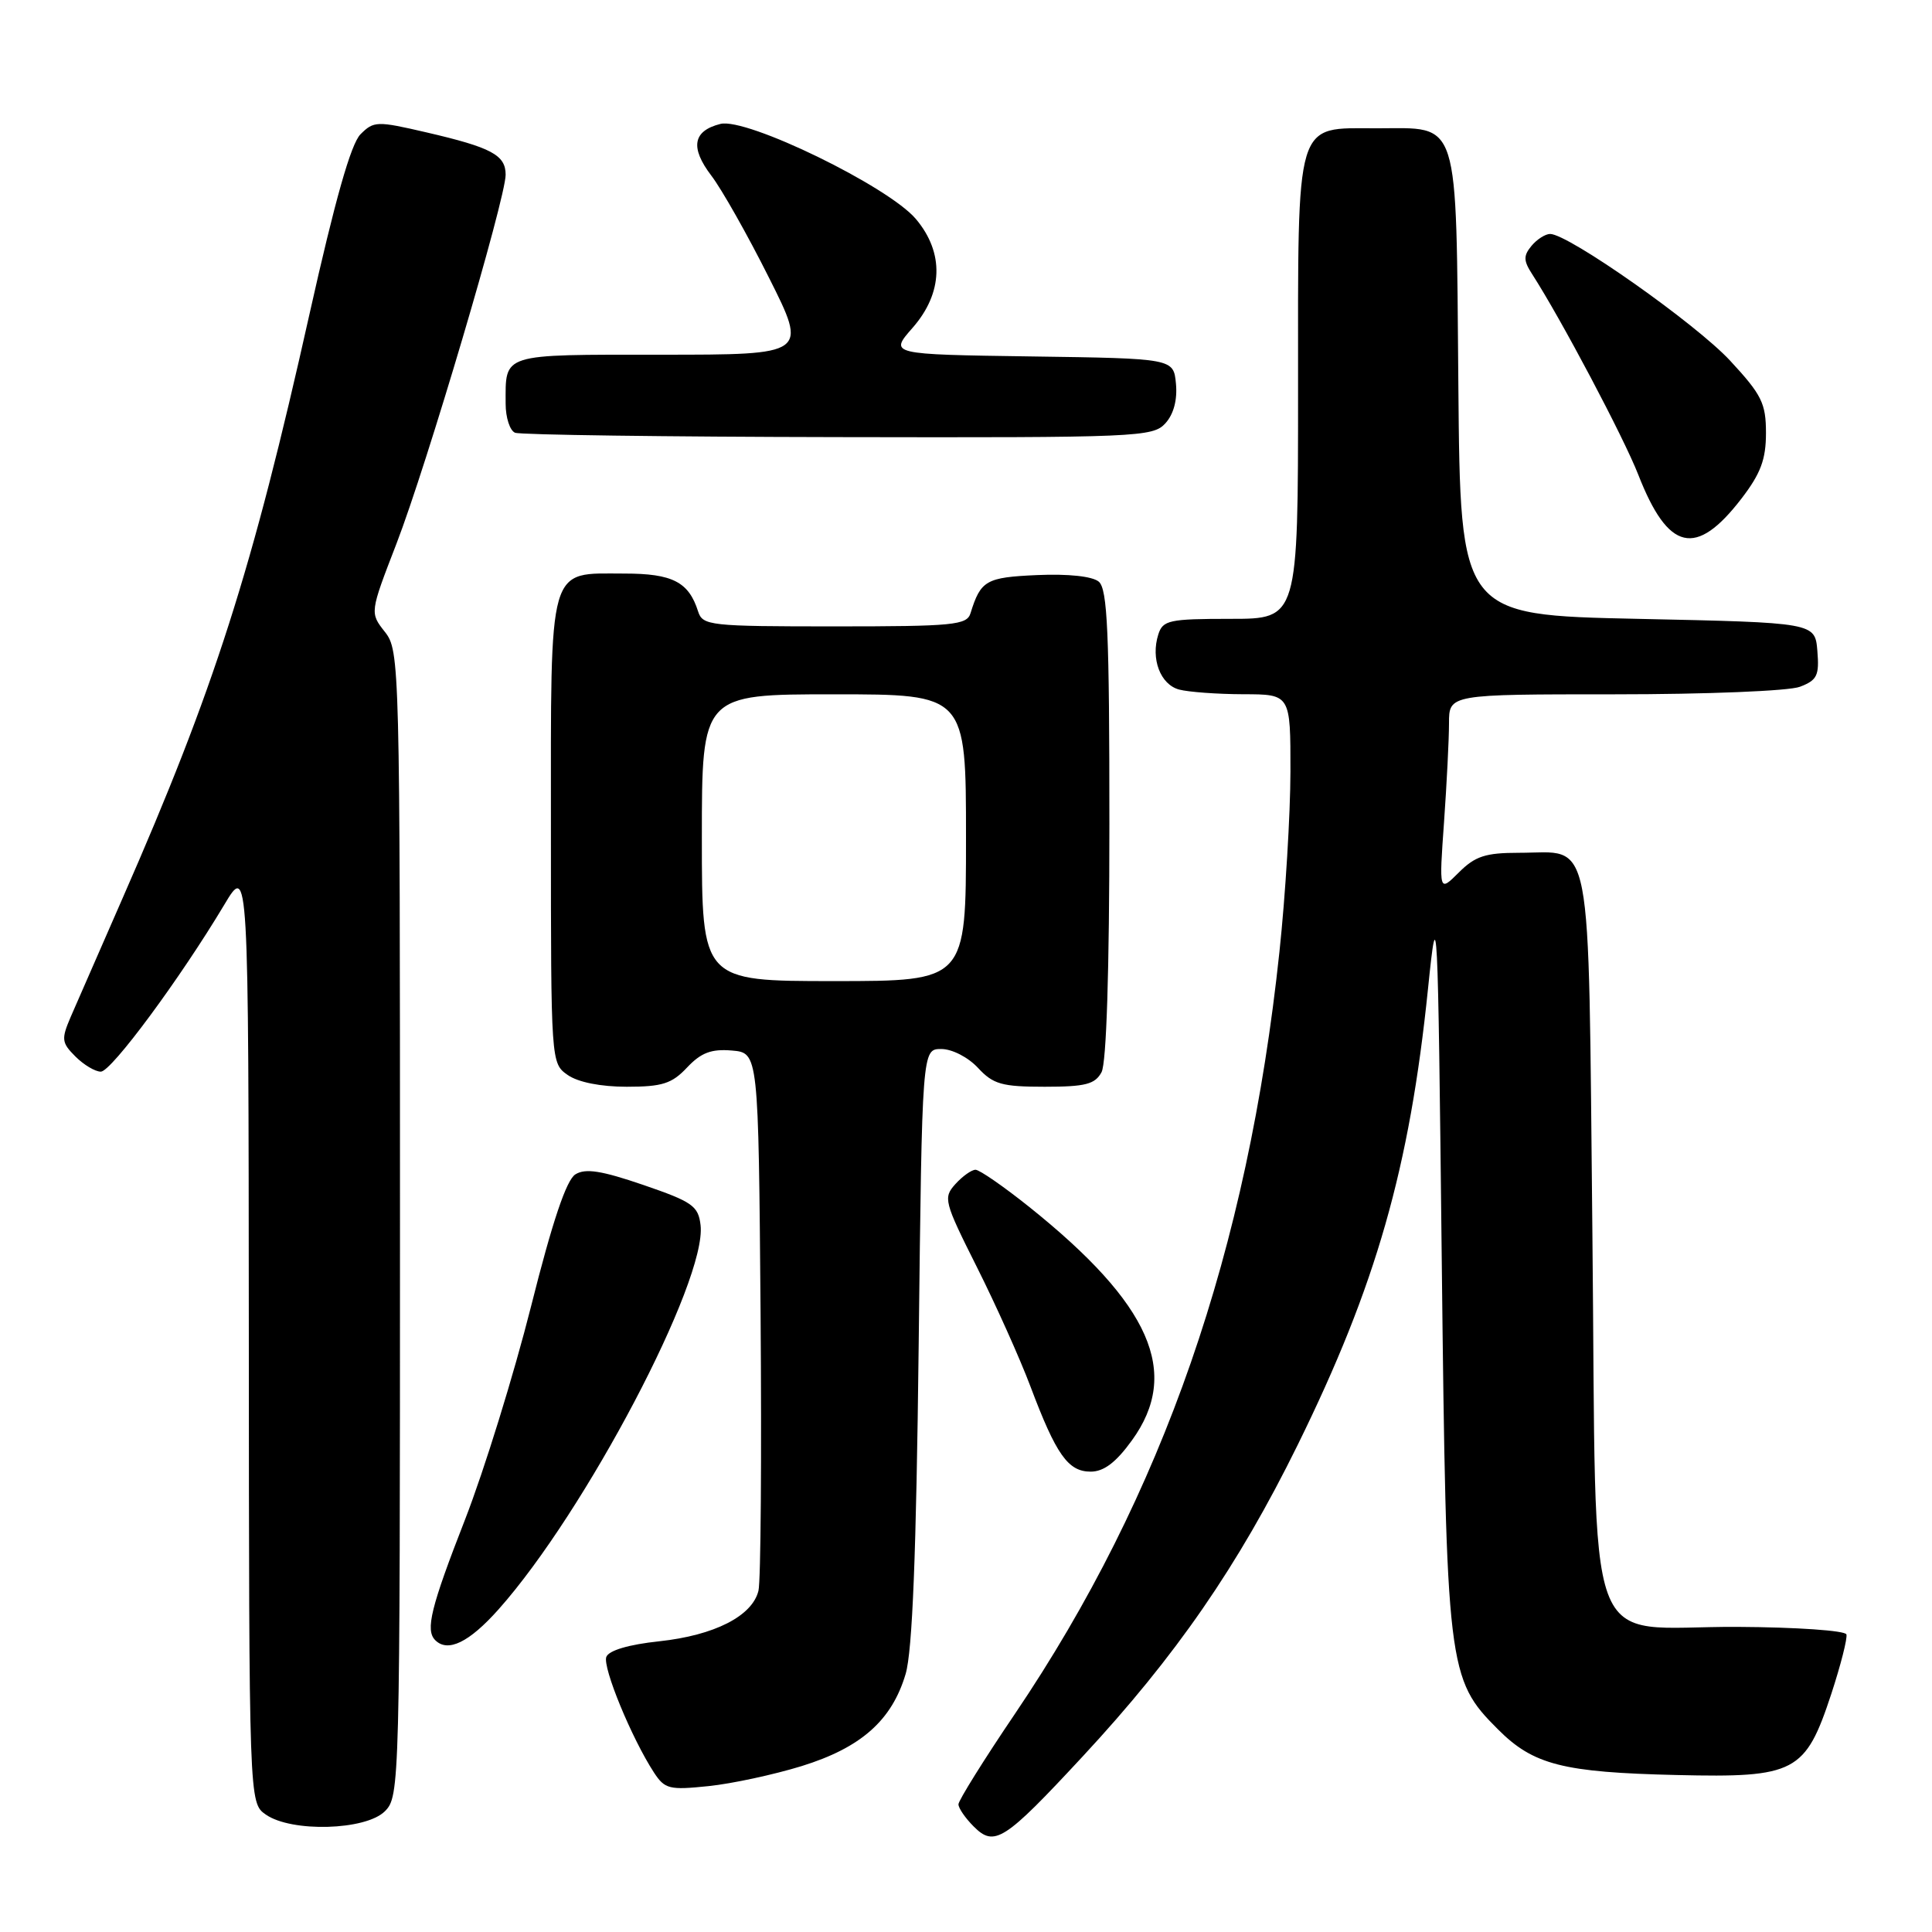 <?xml version="1.0" encoding="UTF-8" standalone="no"?>
<!DOCTYPE svg PUBLIC "-//W3C//DTD SVG 1.1//EN" "http://www.w3.org/Graphics/SVG/1.1/DTD/svg11.dtd" >
<svg xmlns="http://www.w3.org/2000/svg" xmlns:xlink="http://www.w3.org/1999/xlink" version="1.1" viewBox="0 0 256 256">
 <g >
 <path fill="currentColor"
d=" M 143.46 232.74 C 155.81 219.44 164.05 207.50 171.93 191.50 C 182.34 170.35 186.78 154.80 189.22 131.00 C 190.46 118.91 190.52 120.09 191.04 167.00 C 191.65 221.16 191.80 222.47 198.50 229.16 C 203.18 233.85 207.10 234.85 222.18 235.20 C 237.91 235.57 239.22 234.88 242.66 224.44 C 243.91 220.62 244.81 217.08 244.66 216.57 C 244.51 216.06 238.01 215.61 230.22 215.57 C 209.45 215.47 211.61 221.31 211.00 163.39 C 210.43 109.07 211.19 113.00 201.26 113.00 C 196.82 113.00 195.46 113.45 193.30 115.61 C 190.68 118.22 190.68 118.22 191.34 108.96 C 191.70 103.86 192.00 97.96 192.00 95.85 C 192.00 92.00 192.00 92.00 213.93 92.00 C 226.11 92.00 237.04 91.56 238.50 91.00 C 240.78 90.13 241.08 89.51 240.81 86.25 C 240.50 82.50 240.50 82.50 217.00 82.00 C 193.50 81.50 193.50 81.50 193.24 51.06 C 192.92 15.04 193.54 17.00 182.40 17.00 C 171.50 17.00 172.00 15.33 172.00 51.72 C 172.00 82.00 172.00 82.00 163.07 82.00 C 154.91 82.00 154.08 82.18 153.48 84.07 C 152.46 87.29 153.75 90.70 156.24 91.37 C 157.48 91.70 161.31 91.98 164.75 91.99 C 171.00 92.00 171.00 92.00 170.99 102.25 C 170.98 107.89 170.33 118.64 169.53 126.14 C 165.33 165.71 154.10 198.06 134.50 227.07 C 130.37 233.17 127.00 238.58 127.00 239.08 C 127.00 239.59 127.91 240.91 129.02 242.02 C 131.77 244.77 133.05 243.96 143.46 232.74 Z  M 51.00 240.00 C 52.96 238.04 53.00 236.67 53.00 162.13 C 53.00 87.81 52.96 86.22 51.00 83.73 C 49.00 81.19 49.00 81.19 52.53 72.05 C 56.53 61.70 67.00 26.31 67.00 23.15 C 67.00 20.54 65.12 19.54 56.50 17.54 C 49.95 16.02 49.53 16.03 47.77 17.79 C 46.50 19.05 44.39 26.51 41.02 41.57 C 33.42 75.60 28.40 91.31 16.25 119.00 C 13.24 125.88 10.14 132.96 9.37 134.74 C 8.10 137.70 8.16 138.16 9.99 139.99 C 11.10 141.10 12.61 142.00 13.36 142.00 C 14.75 142.00 23.87 129.66 29.72 119.88 C 32.93 114.50 32.93 114.50 32.97 176.69 C 33.00 238.89 33.00 238.89 35.22 240.44 C 38.62 242.82 48.46 242.54 51.00 240.00 Z  M 106.21 234.02 C 114.09 231.58 118.18 227.96 120.00 221.81 C 120.90 218.77 121.41 205.91 121.73 178.25 C 122.18 139.00 122.18 139.00 124.72 139.00 C 126.16 139.00 128.28 140.09 129.59 141.50 C 131.60 143.67 132.75 144.00 138.42 144.00 C 143.83 144.00 145.10 143.67 145.96 142.07 C 146.61 140.85 147.00 128.61 147.00 109.19 C 147.00 83.78 146.75 78.04 145.59 77.07 C 144.73 76.36 141.55 76.02 137.44 76.20 C 130.65 76.50 129.95 76.90 128.60 81.25 C 128.12 82.83 126.36 83.00 110.60 83.00 C 94.03 83.00 93.10 82.90 92.50 81.01 C 91.26 77.11 89.11 76.00 82.76 76.00 C 72.50 76.00 73.00 74.26 73.00 110.10 C 73.00 140.78 73.01 140.89 75.22 142.44 C 76.59 143.40 79.60 144.00 83.05 144.00 C 87.76 144.00 89.03 143.59 91.04 141.45 C 92.89 139.49 94.24 138.97 96.97 139.20 C 100.50 139.50 100.50 139.50 100.78 174.00 C 100.93 192.97 100.81 209.53 100.50 210.78 C 99.68 214.14 94.67 216.69 87.35 217.48 C 83.30 217.91 80.67 218.69 80.34 219.55 C 79.82 220.92 83.71 230.36 86.66 234.88 C 88.09 237.06 88.69 237.21 93.87 236.67 C 96.99 236.35 102.54 235.15 106.21 234.02 Z  M 66.06 213.25 C 77.55 200.35 93.67 169.70 92.83 162.35 C 92.53 159.79 91.77 159.25 85.24 157.01 C 79.69 155.11 77.57 154.78 76.24 155.61 C 75.05 156.35 73.20 161.83 70.37 173.09 C 68.09 182.12 64.16 194.83 61.62 201.35 C 57.08 212.98 56.34 216.00 57.67 217.33 C 59.34 219.00 62.16 217.63 66.06 213.25 Z  M 149.99 190.85 C 156.48 181.89 152.48 172.81 136.36 159.91 C 132.98 157.21 129.79 155.00 129.26 155.00 C 128.74 155.00 127.54 155.85 126.59 156.90 C 124.96 158.71 125.09 159.22 129.44 167.89 C 131.95 172.89 135.15 180.02 136.55 183.74 C 139.95 192.77 141.53 195.00 144.52 195.00 C 146.26 195.00 147.87 193.79 149.99 190.85 Z  M 230.75 66.07 C 233.30 62.75 234.00 60.88 234.00 57.38 C 234.00 53.44 233.44 52.31 229.25 47.79 C 224.71 42.89 207.82 31.00 205.40 31.00 C 204.77 31.00 203.65 31.71 202.93 32.58 C 201.85 33.89 201.86 34.54 203.02 36.33 C 206.84 42.25 215.14 57.94 217.08 62.90 C 221.05 73.06 224.72 73.91 230.75 66.07 Z  M 154.42 56.09 C 155.52 54.88 156.02 52.98 155.82 50.84 C 155.50 47.50 155.50 47.50 136.67 47.23 C 117.83 46.96 117.83 46.96 120.92 43.44 C 124.97 38.82 125.14 33.51 121.37 29.03 C 117.74 24.71 98.92 15.55 95.46 16.42 C 91.80 17.34 91.42 19.55 94.26 23.28 C 95.63 25.07 99.06 31.14 101.88 36.77 C 107.02 47.00 107.02 47.00 87.62 47.00 C 66.23 47.00 67.00 46.76 67.00 53.50 C 67.00 55.33 67.56 57.06 68.25 57.34 C 68.94 57.62 88.22 57.88 111.10 57.92 C 150.79 58.00 152.77 57.91 154.42 56.09 Z  M 93.00 111.00 C 93.00 92.00 93.00 92.00 110.50 92.00 C 128.00 92.00 128.00 92.00 128.00 111.00 C 128.00 130.00 128.00 130.00 110.50 130.00 C 93.00 130.00 93.00 130.00 93.00 111.00 Z "/>
</g>
</svg>